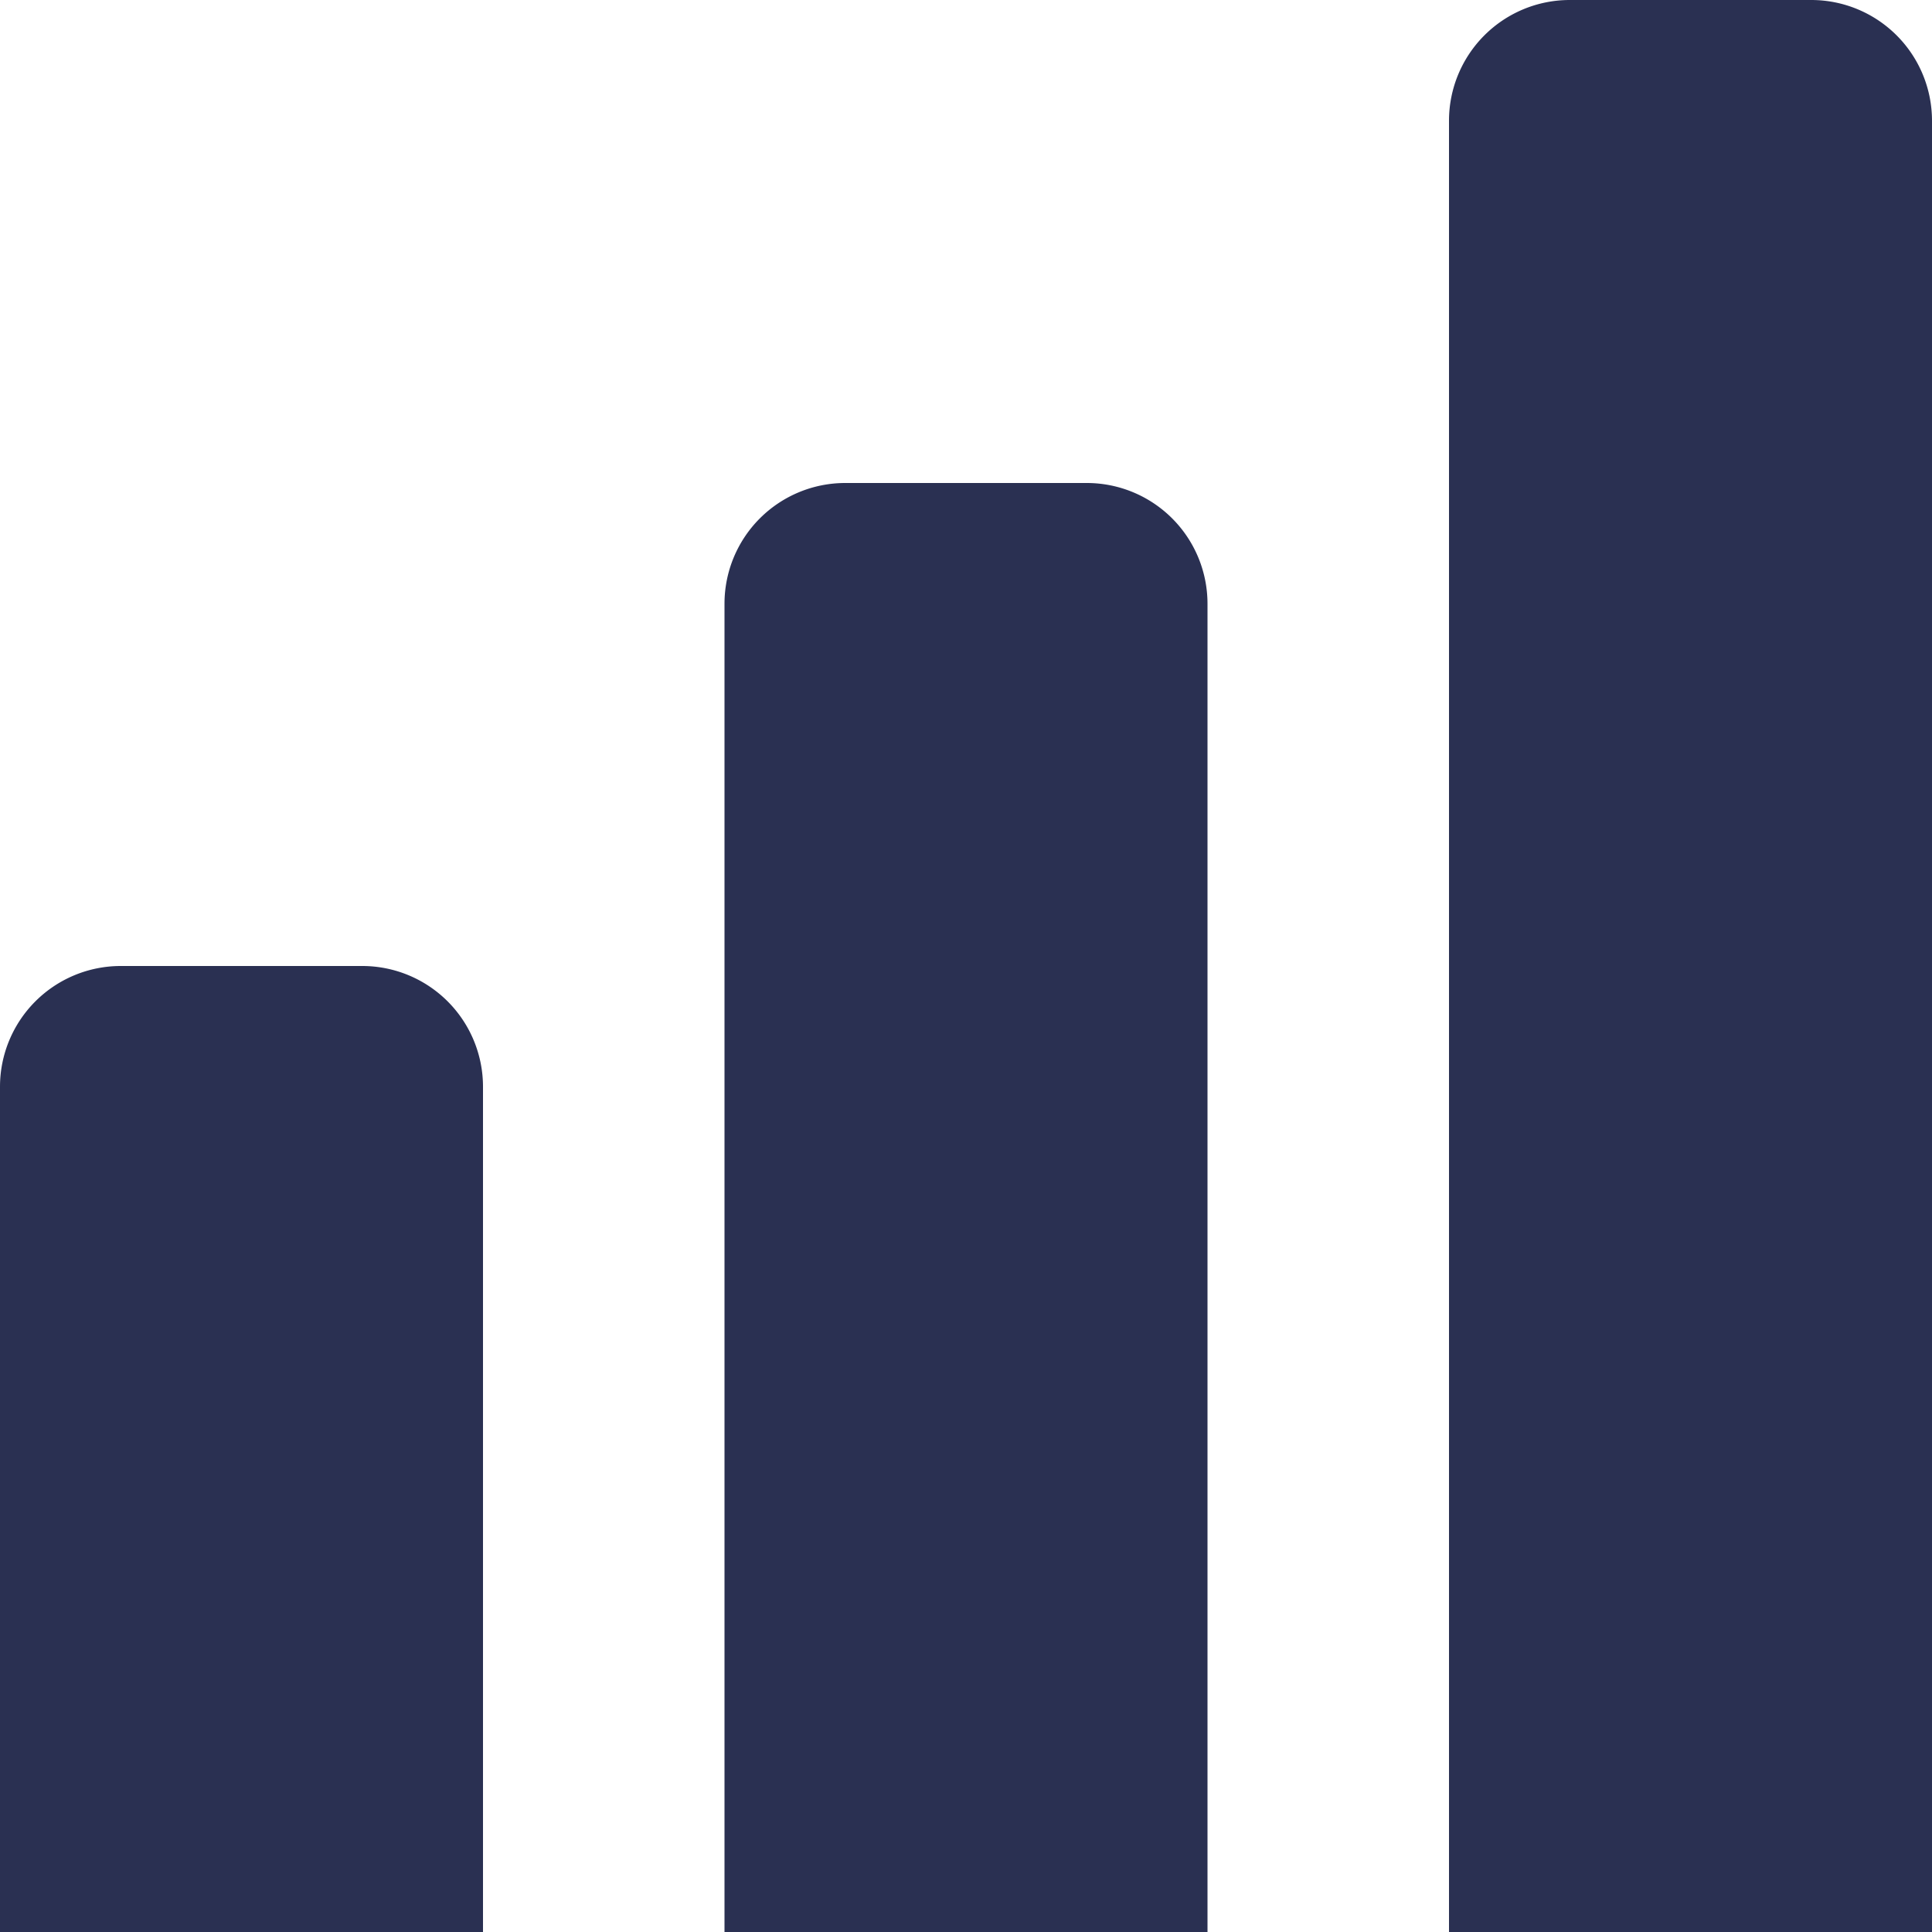 <svg width="16" height="16" viewBox="0 0 16 16" xmlns="http://www.w3.org/2000/svg"><title>icons/system/binary/header/trade/ic-trade-active-light</title><path d="M1 8h2a1 1 0 0 1 1 1v7H0V9a1 1 0 0 1 1-1zm12-8h2a1 1 0 0 1 1 1v15h-4V1a1 1 0 0 1 1-1zM7 4h2a1 1 0 0 1 1 1v11H6V5a1 1 0 0 1 1-1z" fill="#2A3052" fill-rule="evenodd"/></svg>